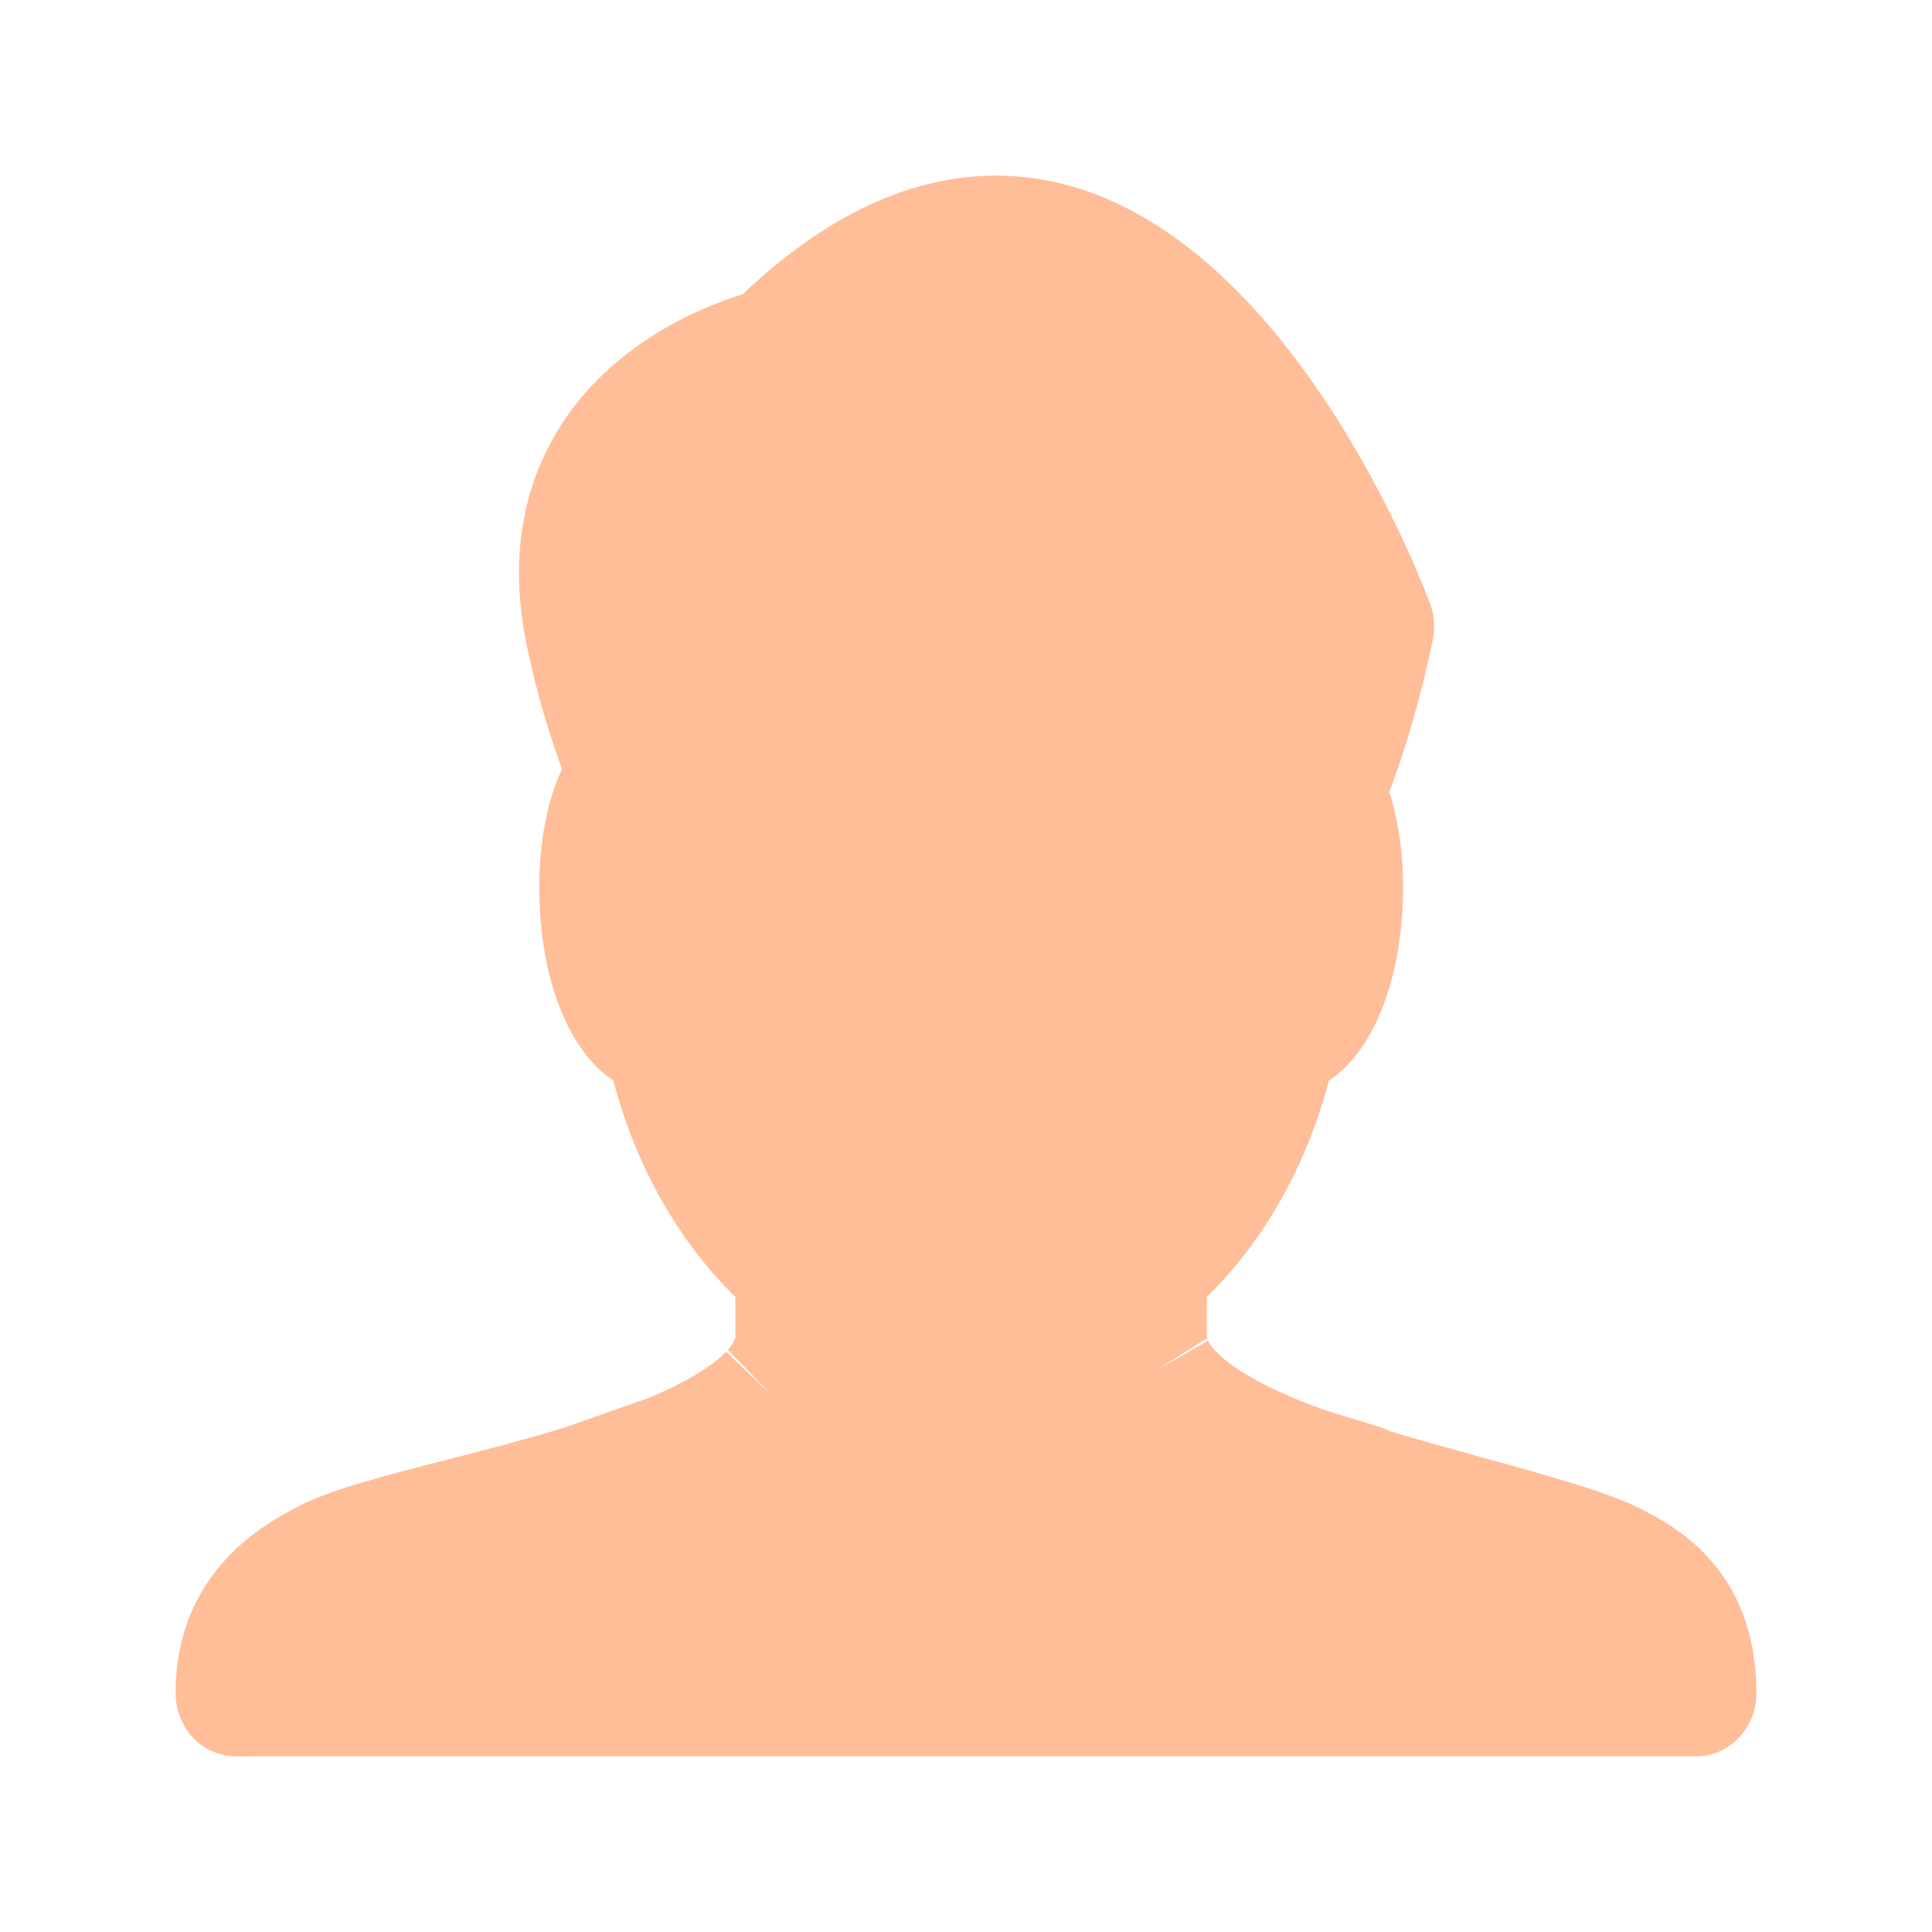 <svg width="20" height="20" viewBox="0 0 20 20" fill="none" xmlns="http://www.w3.org/2000/svg">
<path d="M17.006 15.63C16.654 15.449 16.07 15.288 15.331 15.084C15.026 14.999 14.704 14.911 14.385 14.815C14.351 14.798 14.316 14.783 14.279 14.771L13.706 14.595C13.606 14.558 13.508 14.521 13.424 14.486L13.387 14.47C13.283 14.427 13.183 14.381 13.097 14.337C13.087 14.332 13.077 14.327 13.067 14.322C13.031 14.303 12.995 14.283 12.96 14.263C12.958 14.262 12.939 14.252 12.938 14.251C12.902 14.23 12.868 14.209 12.851 14.198L12.825 14.181C12.791 14.159 12.758 14.137 12.727 14.113C12.724 14.111 12.722 14.109 12.719 14.107C12.695 14.089 12.673 14.07 12.651 14.051C12.649 14.049 12.647 14.047 12.645 14.045C12.64 14.041 12.634 14.035 12.633 14.035C12.618 14.021 12.603 14.006 12.577 13.979C12.564 13.964 12.551 13.949 12.539 13.934C12.536 13.93 12.533 13.925 12.53 13.921C12.526 13.915 12.521 13.908 12.518 13.902C12.513 13.893 12.508 13.882 12.505 13.878L11.961 14.193L12.479 13.863L12.497 13.861C12.497 13.858 12.497 13.855 12.496 13.852L12.497 13.851C12.497 13.849 12.495 13.842 12.493 13.835C12.493 13.834 12.493 13.833 12.493 13.832V13.426C13.087 12.844 13.525 12.067 13.757 11.186C14.194 10.897 14.49 10.212 14.522 9.327C14.536 8.912 14.487 8.523 14.382 8.199C14.556 7.739 14.707 7.213 14.831 6.632C14.858 6.505 14.849 6.373 14.805 6.252C14.738 6.071 13.145 1.818 10.309 1.818C9.426 1.818 8.545 2.232 7.687 3.047C7.287 3.17 6.33 3.545 5.78 4.445C5.383 5.093 5.275 5.859 5.461 6.722C5.569 7.225 5.693 7.616 5.818 7.961C5.65 8.322 5.566 8.802 5.585 9.327C5.616 10.211 5.911 10.897 6.35 11.186C6.58 12.067 7.019 12.845 7.613 13.426V13.83C7.613 13.83 7.612 13.843 7.61 13.852C7.612 13.842 7.613 13.833 7.615 13.826C7.614 13.83 7.612 13.846 7.612 13.85C7.611 13.851 7.611 13.853 7.61 13.854C7.61 13.858 7.609 13.861 7.609 13.861C7.609 13.858 7.61 13.856 7.61 13.854C7.606 13.863 7.598 13.882 7.595 13.888L7.593 13.894C7.588 13.904 7.582 13.913 7.576 13.922C7.572 13.927 7.568 13.933 7.565 13.935C7.555 13.95 7.543 13.964 7.535 13.973L7.978 14.432L7.516 13.993C7.503 14.007 7.489 14.021 7.474 14.034L7.458 14.049C7.436 14.068 7.414 14.087 7.39 14.105C7.386 14.108 7.382 14.111 7.377 14.115C7.347 14.137 7.315 14.159 7.279 14.183C7.272 14.187 7.265 14.191 7.258 14.196C7.231 14.214 7.204 14.23 7.169 14.25L7.141 14.267C7.11 14.284 7.08 14.3 7.031 14.326L7.015 14.334C6.923 14.381 6.826 14.425 6.718 14.47L5.829 14.783C5.428 14.905 5.02 15.01 4.626 15.111C3.956 15.284 3.427 15.419 3.091 15.593C2.777 15.756 1.818 16.25 1.818 17.527C1.818 17.844 2.044 18.182 2.464 18.182L2.636 18.181C2.64 18.181 2.643 18.181 2.647 18.181H17.56C17.903 18.181 18.182 17.889 18.182 17.527C18.182 16.24 17.328 15.797 17.006 15.63Z" fill="#FFBD98"/>
</svg>
